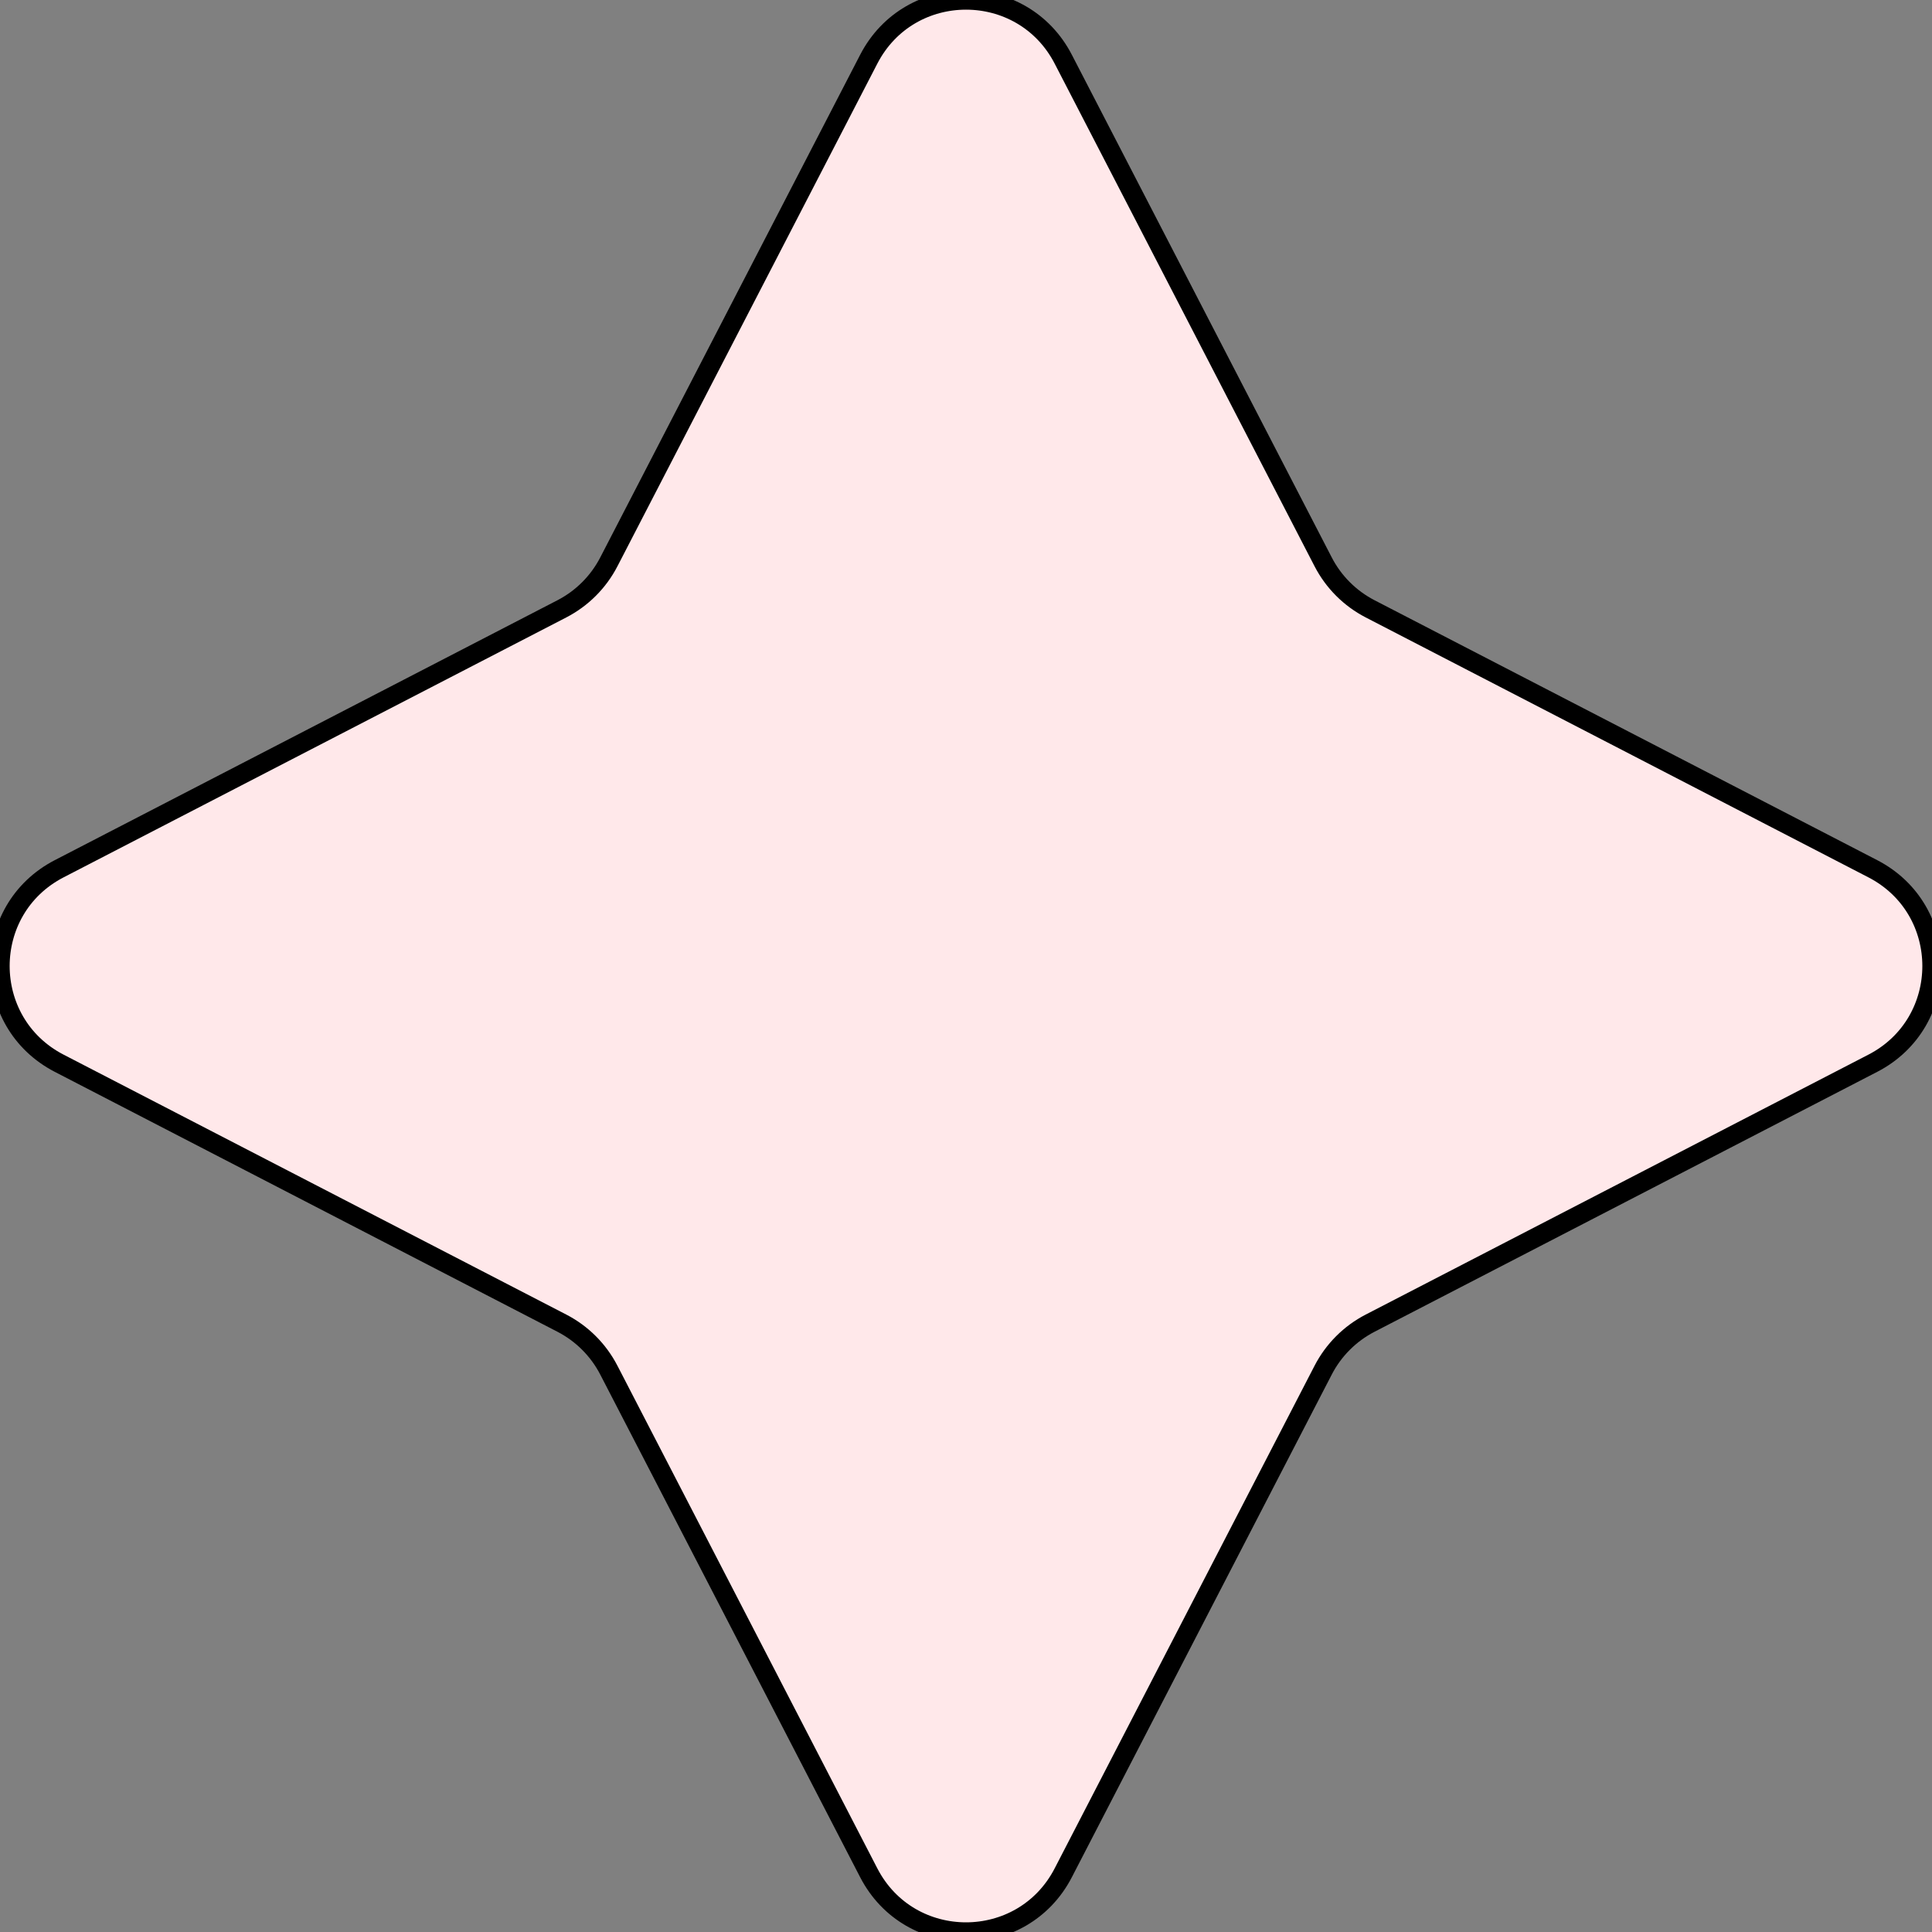 <svg width="13" height="13" viewBox="0 0 200 200" fill="none" xmlns="http://www.w3.org/2000/svg">
  <rect x="0" y="0" width="200" height="200" fill="#808080" stroke="none"/>
  <g clip-path="url(#clip0_103_9)">
    <path d="M89.932 6.129C94.157 -2.043 105.843 -2.043 110.068 6.129L136.973 58.164C138.051 60.25 139.75 61.949 141.836 63.027L193.871 89.932C202.043 94.157 202.043 105.843 193.871 110.068L141.836 136.973C139.75 138.051 138.051 139.75 136.973 141.836L110.068 193.871C105.843 202.043 94.157 202.043 89.932 193.871L63.027 141.836C61.949 139.75 60.25 138.051 58.164 136.973L6.129 110.068C-2.043 105.843 -2.043 94.157 6.129 89.932L58.164 63.027C60.25 61.949 61.949 60.25 63.027 58.164L89.932 6.129Z" fill="#ffe8ea" stroke="black" stroke-width="2"/>
  </g>
  <defs>
    <linearGradient id="paint0_linear_103_9" x1="100" y1="0" x2="100" y2="200" gradientUnits="userSpaceOnUse">
      <stop stop-color="#FF4564"/>
      <stop offset="1" stop-color="#FFDBB0"/>
    </linearGradient>
    <clipPath id="clip0_103_9">
      <rect width="200" height="200" fill="#ffe8ea"/>
    </clipPath>
  </defs>
</svg>
